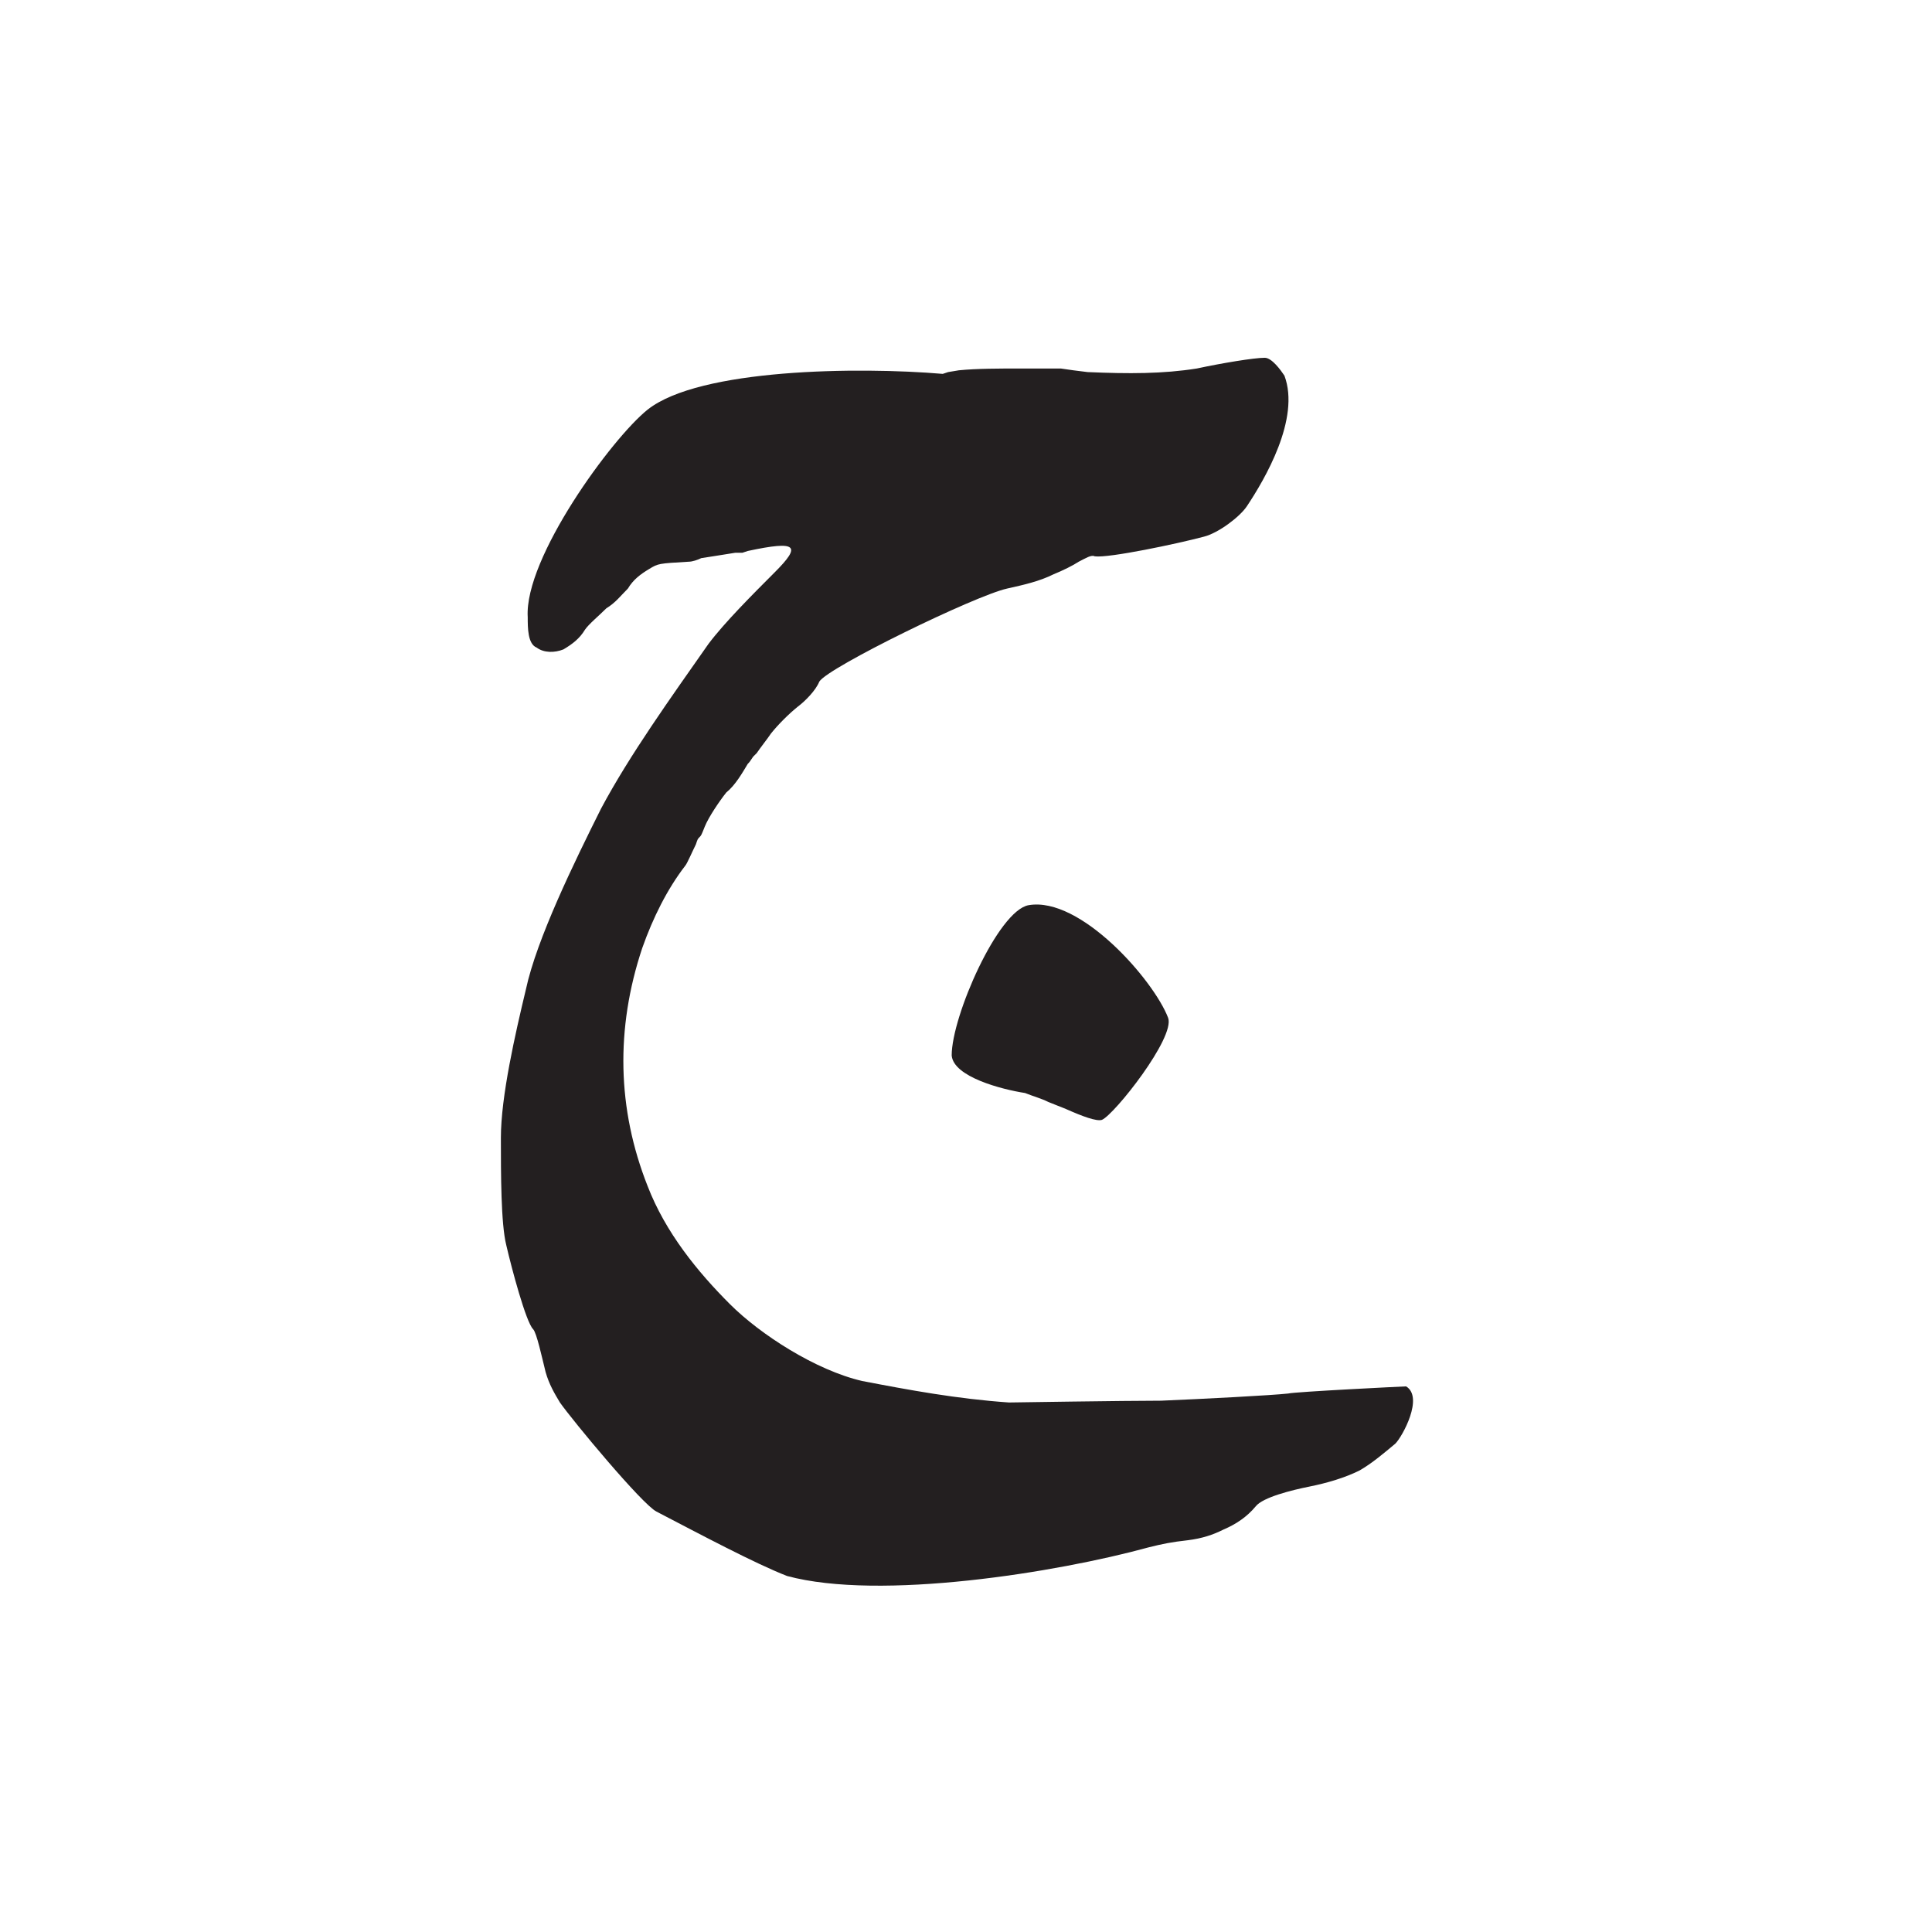 <svg height="108" viewBox="0 0 108 108" width="108" xmlns="http://www.w3.org/2000/svg"><path d="m44 88.1c-1.8-.7-4.8-2.3-7.3-3.6-.8-.4-4.7-5.1-5.4-6.1-.3-.5-.6-1-.8-1.7-.2-.8-.5-2.2-.7-2.4-.4-.4-1.2-3.4-1.5-4.7-.3-1.2-.3-4-.3-6 0-2.3.8-5.8 1.4-8.3.6-2.8 2.7-7.1 4.2-10.1 1.6-3 3.9-6.2 6-9.2.9-1.2 2.5-2.8 3.7-4 1.5-1.5 1.3-1.8-1.5-1.2l-.3.1h-.4c-.6.1-1.9.3-1.9.3-.2.1-.5.2-.7.2-1.7.1-1.7.1-2.2.4s-.9.6-1.2 1.1c-.4.4-.7.8-1.2 1.1-.4.4-1 .9-1.2 1.2-.3.5-.7.8-1.2 1.1-.5.2-1.1.2-1.5-.1-.5-.2-.5-1.1-.5-1.7-.2-3.3 4.7-10 6.7-11.6 2.9-2.3 11.8-2.4 16.5-2l.3-.1.6-.1c1-.1 2.3-.1 3.4-.1h1.6.3.4l.7.1.8.1c2.3.1 4.2.1 6.1-.2 1.4-.3 3.2-.6 3.8-.6.4 0 .9.7 1.1 1 .9 2.4-1.1 5.8-2.1 7.3-.4.6-1.6 1.5-2.4 1.7-1.5.4-5.3 1.2-6.1 1.1-.2-.1-.5.1-.9.3-.3.2-.9.5-1.4.7-.8.4-1.7.6-2.6.8-1.8.4-10 4.4-10.5 5.2-.2.5-.8 1.1-1.2 1.4-.5.4-1.1 1-1.5 1.5-.2.3-.6.8-.8 1.1l-.2.2c-.2.3-.2.3-.3.4-.3.5-.7 1.2-1.2 1.6-.4.5-1 1.4-1.2 1.9s-.2.5-.3.6-.1.1-.2.4c-.2.4-.5 1.1-.6 1.2-1 1.3-1.8 2.9-2.4 4.6-1.5 4.5-1.4 9 .3 13.3 1 2.6 2.8 4.8 4.6 6.6 1.7 1.7 4.8 3.7 7.4 4.3 2.6.5 5.3 1 8.2 1.2 0 0 6.5-.1 8.5-.1 2.4-.1 6.2-.3 7.1-.4.4-.1 6.5-.4 6.6-.4 1 .6-.2 2.8-.6 3.2-.6.5-1.3 1.1-2 1.5-.8.4-1.8.7-2.8.9s-2.6.6-3 1.1c-.5.6-1.1 1-1.8 1.3-.6.3-1.2.5-2 .6-.9.1-1.4.2-2.2.4-5.1 1.4-15 3-20.2 1.6zm13.5-37.5c2.9-.5 7 4.2 7.8 6.3.4 1.1-3 5.4-3.7 5.7-.3.1-1.1-.2-2-.6q-.5-.2-1-.4c-.4-.2-.8-.3-1.3-.5-1.3-.2-4-.9-4.1-2.1 0-2.2 2.6-8.1 4.3-8.4z" fill="#231f20" fill-rule="evenodd"/></svg>